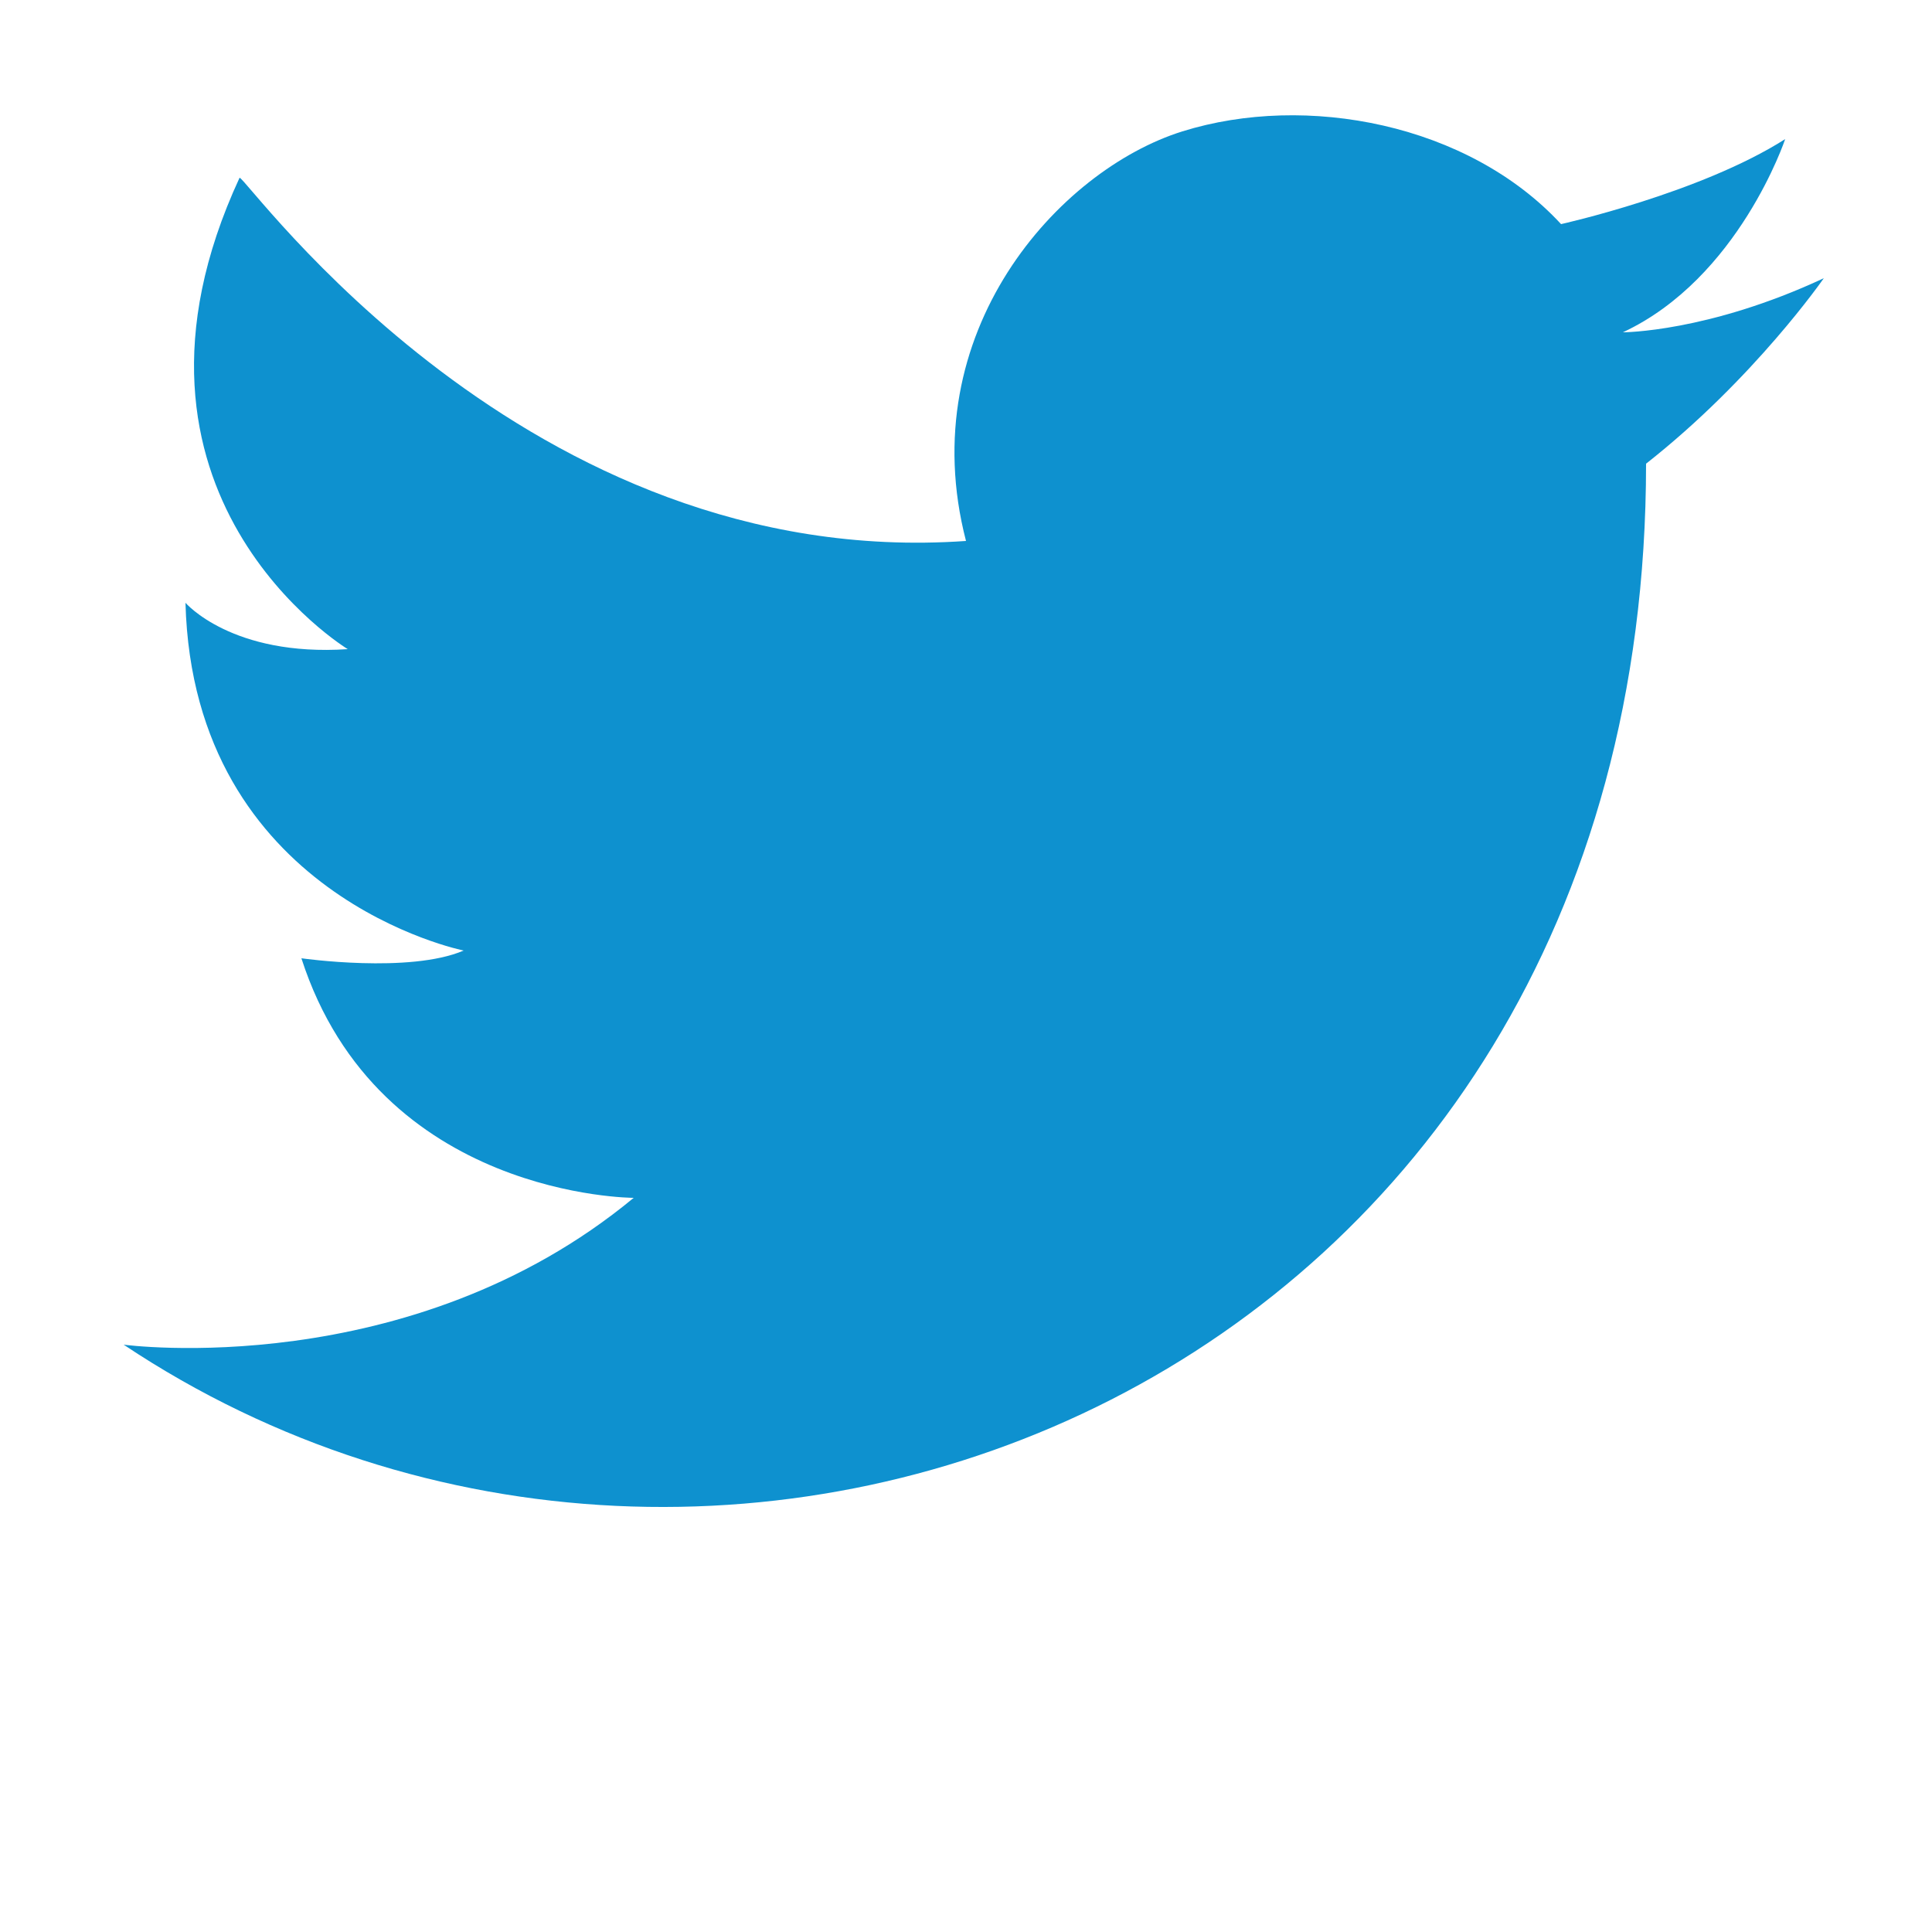 <svg xmlns="http://www.w3.org/2000/svg" viewBox="0 0 25 25" enable-background="new 0 0 25 25" preserveAspectRatio="xMinYMid"><path fill="#0E91CF" d="M12.5 7c-.7-2.7 1.2-4.8 2.8-5.3 1.6-.5 3.7-.1 4.9 1.2 0 0 1.8-.4 2.9-1.1 0 0-.6 1.8-2.1 2.5 0 0 1.1 0 2.6-.7 0 0-.9 1.3-2.3 2.4 0 11.9-11.9 16.6-19.7 11.4 0 0 3.7.5 6.6-1.9 0 0-3.3 0-4.3-3.1 0 0 1.4.2 2.1-.1 0 0-3.5-.7-3.6-4.5 0 0 .6.7 2.1.6 0 0-3.3-2-1.4-6.1.1 0 3.7 5.1 9.4 4.7z"/></svg>